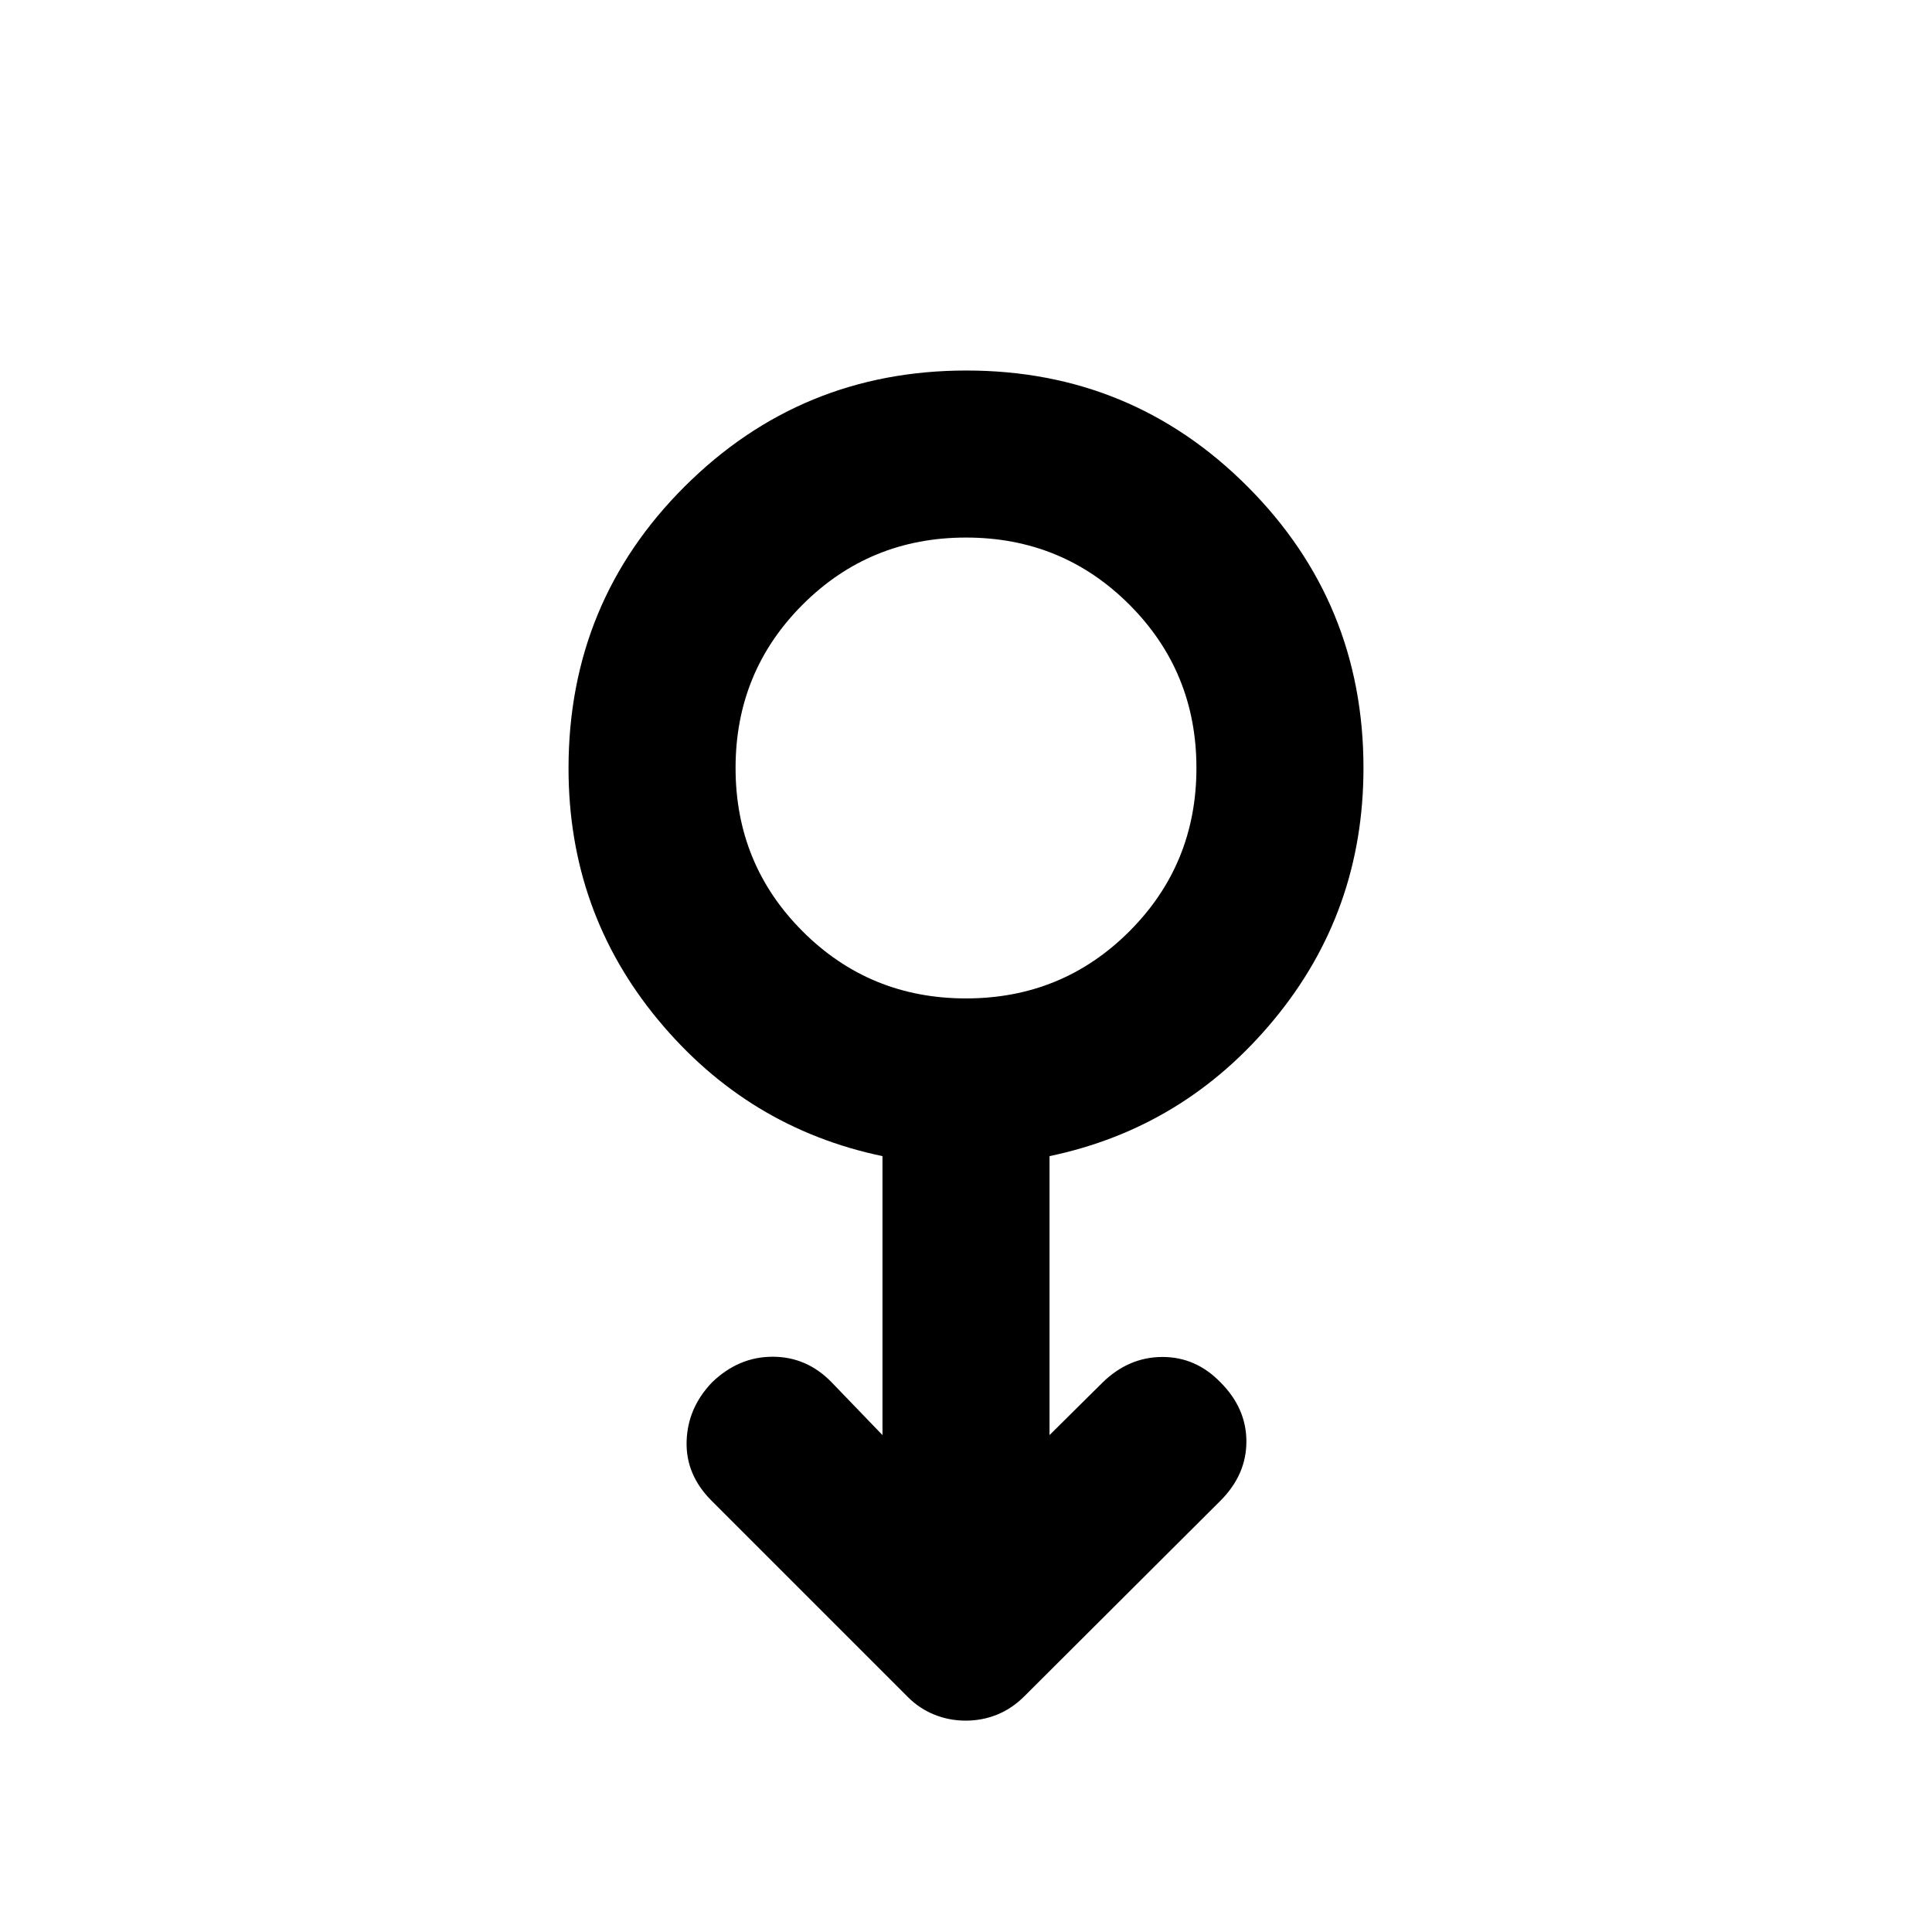 <svg xmlns="http://www.w3.org/2000/svg" height="20" viewBox="0 -960 960 960" width="20"><path d="M479.857-105.022q-8.177 0-15.571-2.978-7.395-2.978-13.112-8.696l-97.587-97.587q-12.913-12.913-12.413-29.565t12.695-29.326q13.153-12.674 30.068-12.674 16.916 0 29.24 12.653l25.323 26.282v-138.612q-67-13.997-111.5-67.722-44.5-53.725-44.5-124.963 0-82.573 57.78-140.127 57.781-57.554 139.946-57.554 82.165 0 139.72 57.714Q677.5-660.463 677.5-578.391q0 71.31-44.5 125.09-44.5 53.779-111.5 67.776v138.612l26.261-26.022q12.913-12.674 29.612-12.793 16.7-.12 29.04 12.554 12.913 12.913 12.913 29.446 0 16.532-12.913 29.445l-97.457 97.187q-6.133 6.118-13.527 9.096-7.395 2.978-15.572 2.978ZM480-463.891q47.848 0 81.174-33.327 33.326-33.326 33.326-81.173 0-47.848-33.326-81.174-33.326-33.326-81.174-33.326-47.848 0-81.174 33.326-33.326 33.326-33.326 81.174 0 47.847 33.326 81.173 33.326 33.327 81.174 33.327Zm0-114.5Z"/></svg>